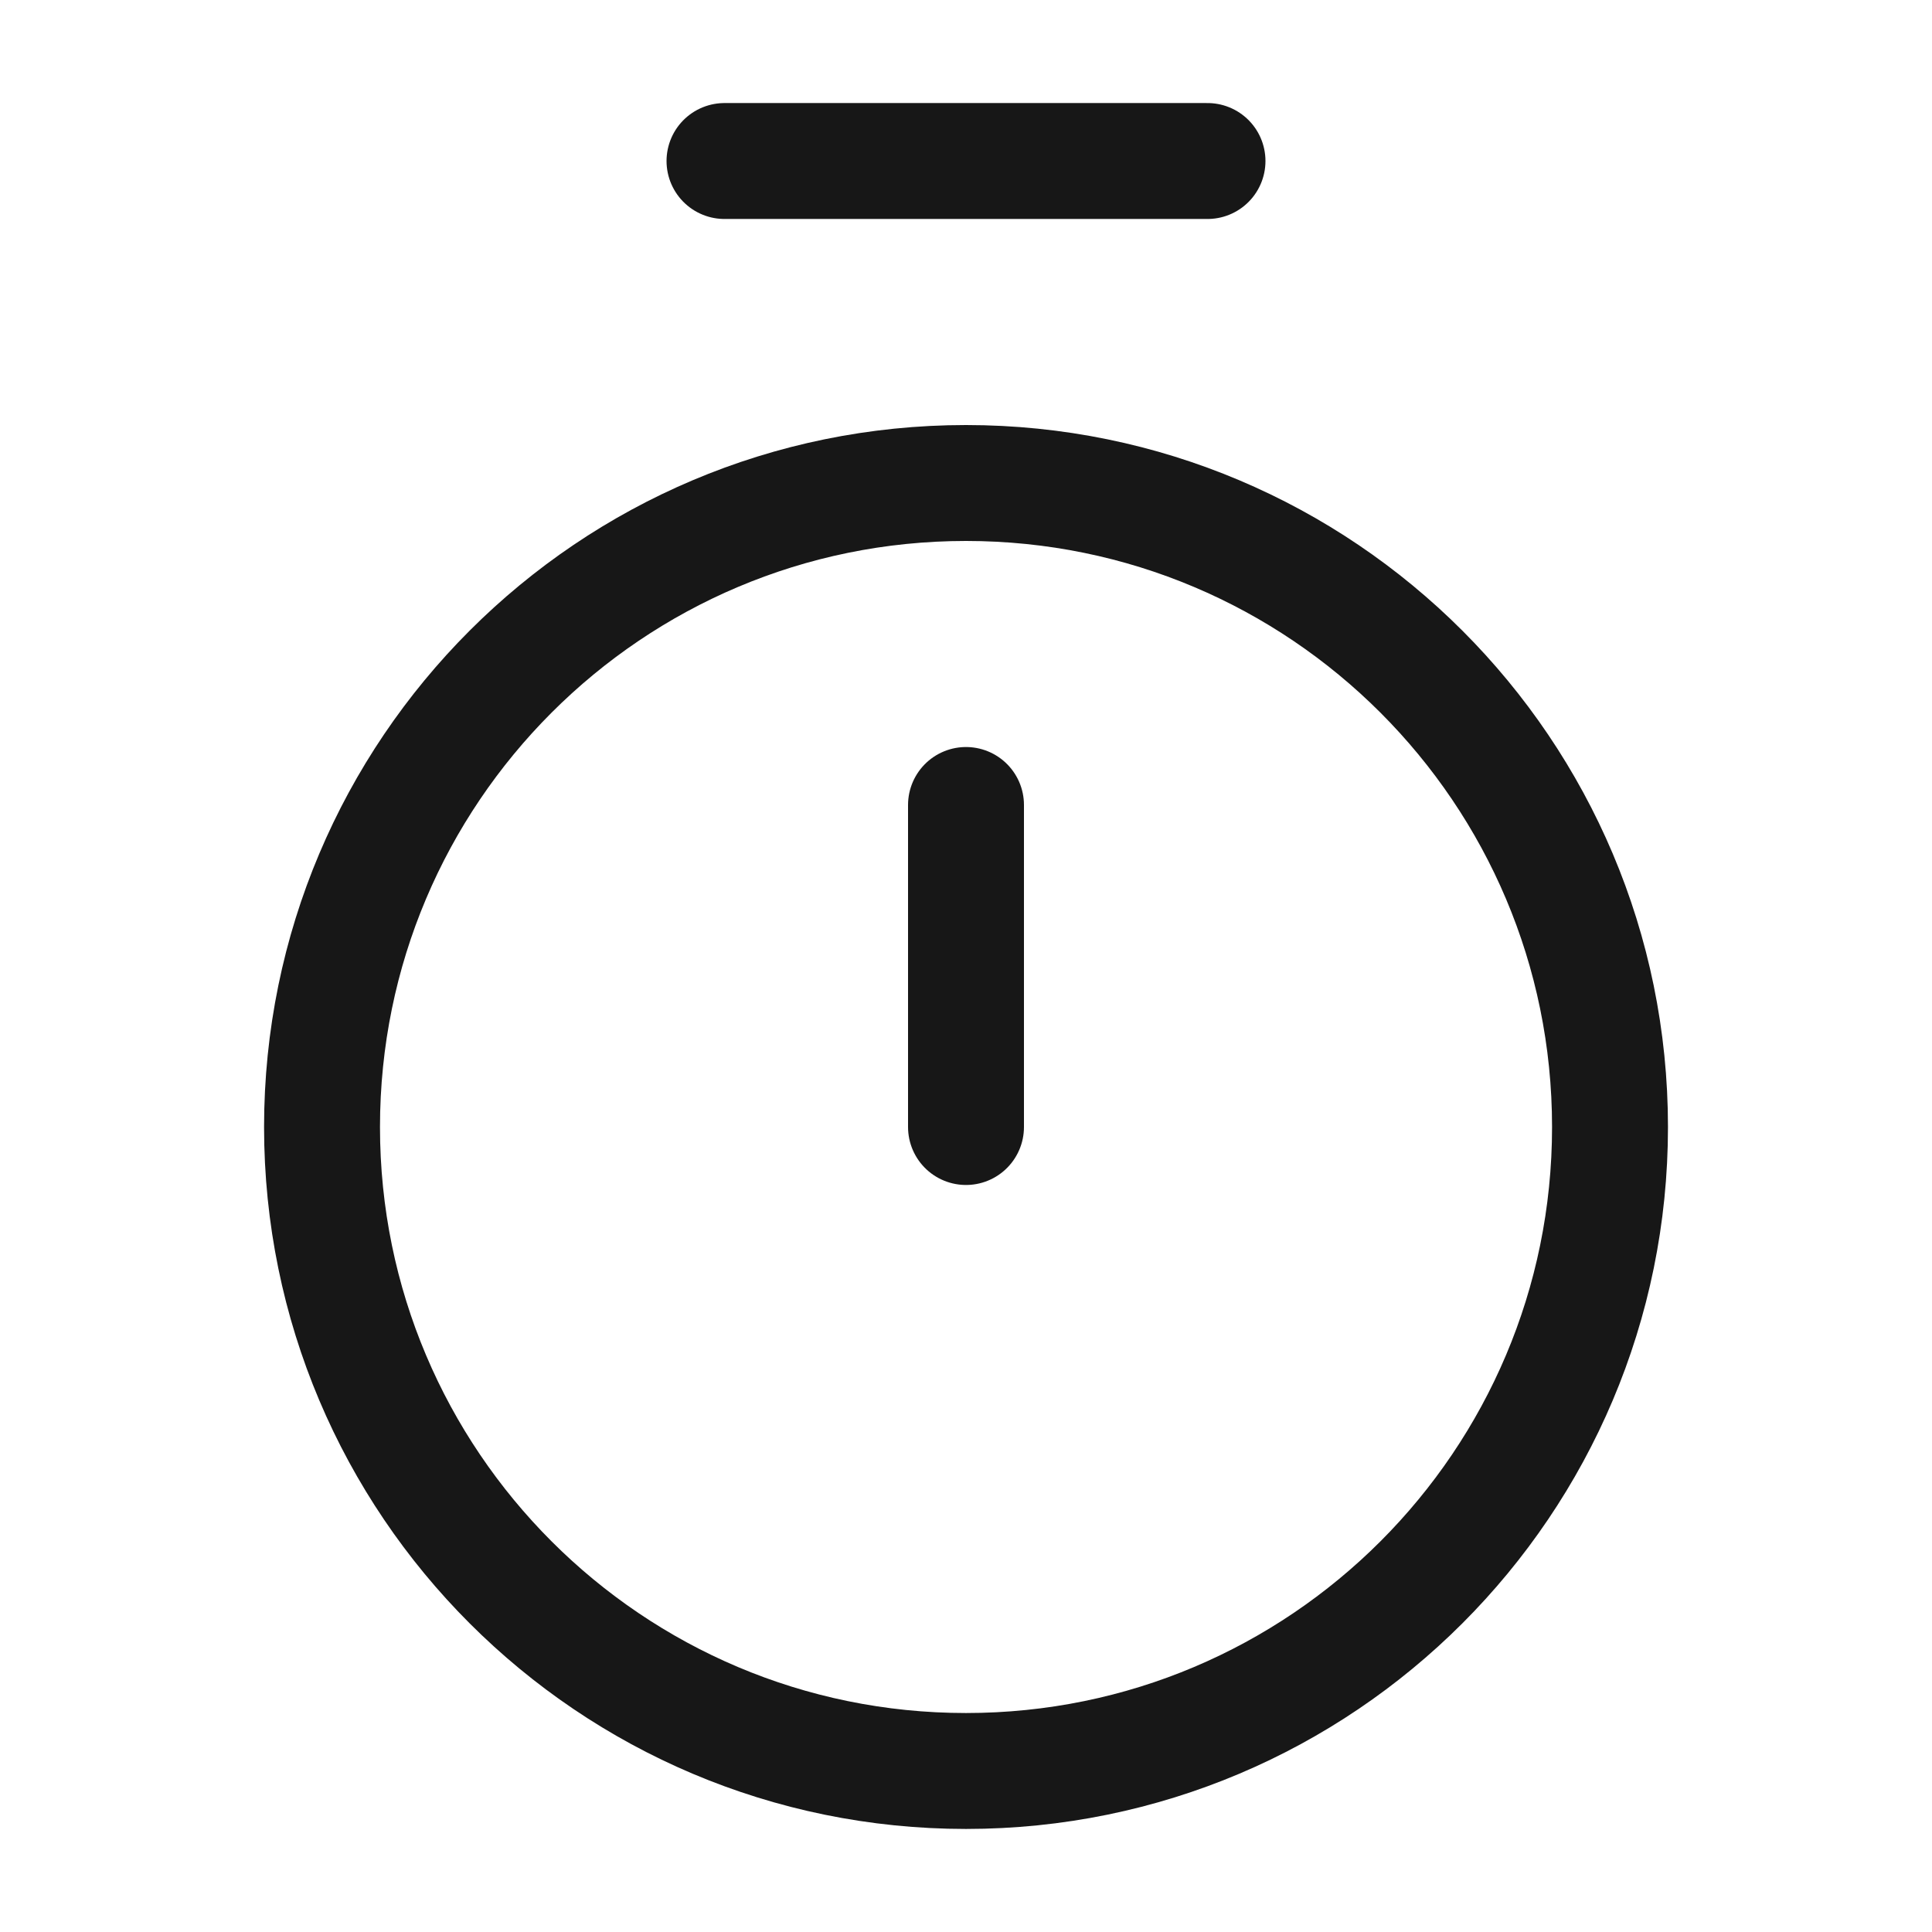 <svg width="50" height="50" viewBox="0 0 50 50" fill="none" xmlns="http://www.w3.org/2000/svg">
<path d="M18.75 4.167H31.25" stroke="#171717" stroke-width="3" stroke-linecap="round" stroke-linejoin="round"/>
<path d="M25 20.833V29.167" stroke="#171717" stroke-width="3" stroke-linecap="round" stroke-linejoin="round"/>
<path d="M25 45.833C34.205 45.833 41.667 38.371 41.667 29.167C41.667 19.962 34.205 12.5 25 12.5C15.795 12.5 8.334 19.962 8.334 29.167C8.334 38.371 15.795 45.833 25 45.833Z" stroke="#171717" stroke-width="3" stroke-linecap="round" stroke-linejoin="round"/>
</svg>
